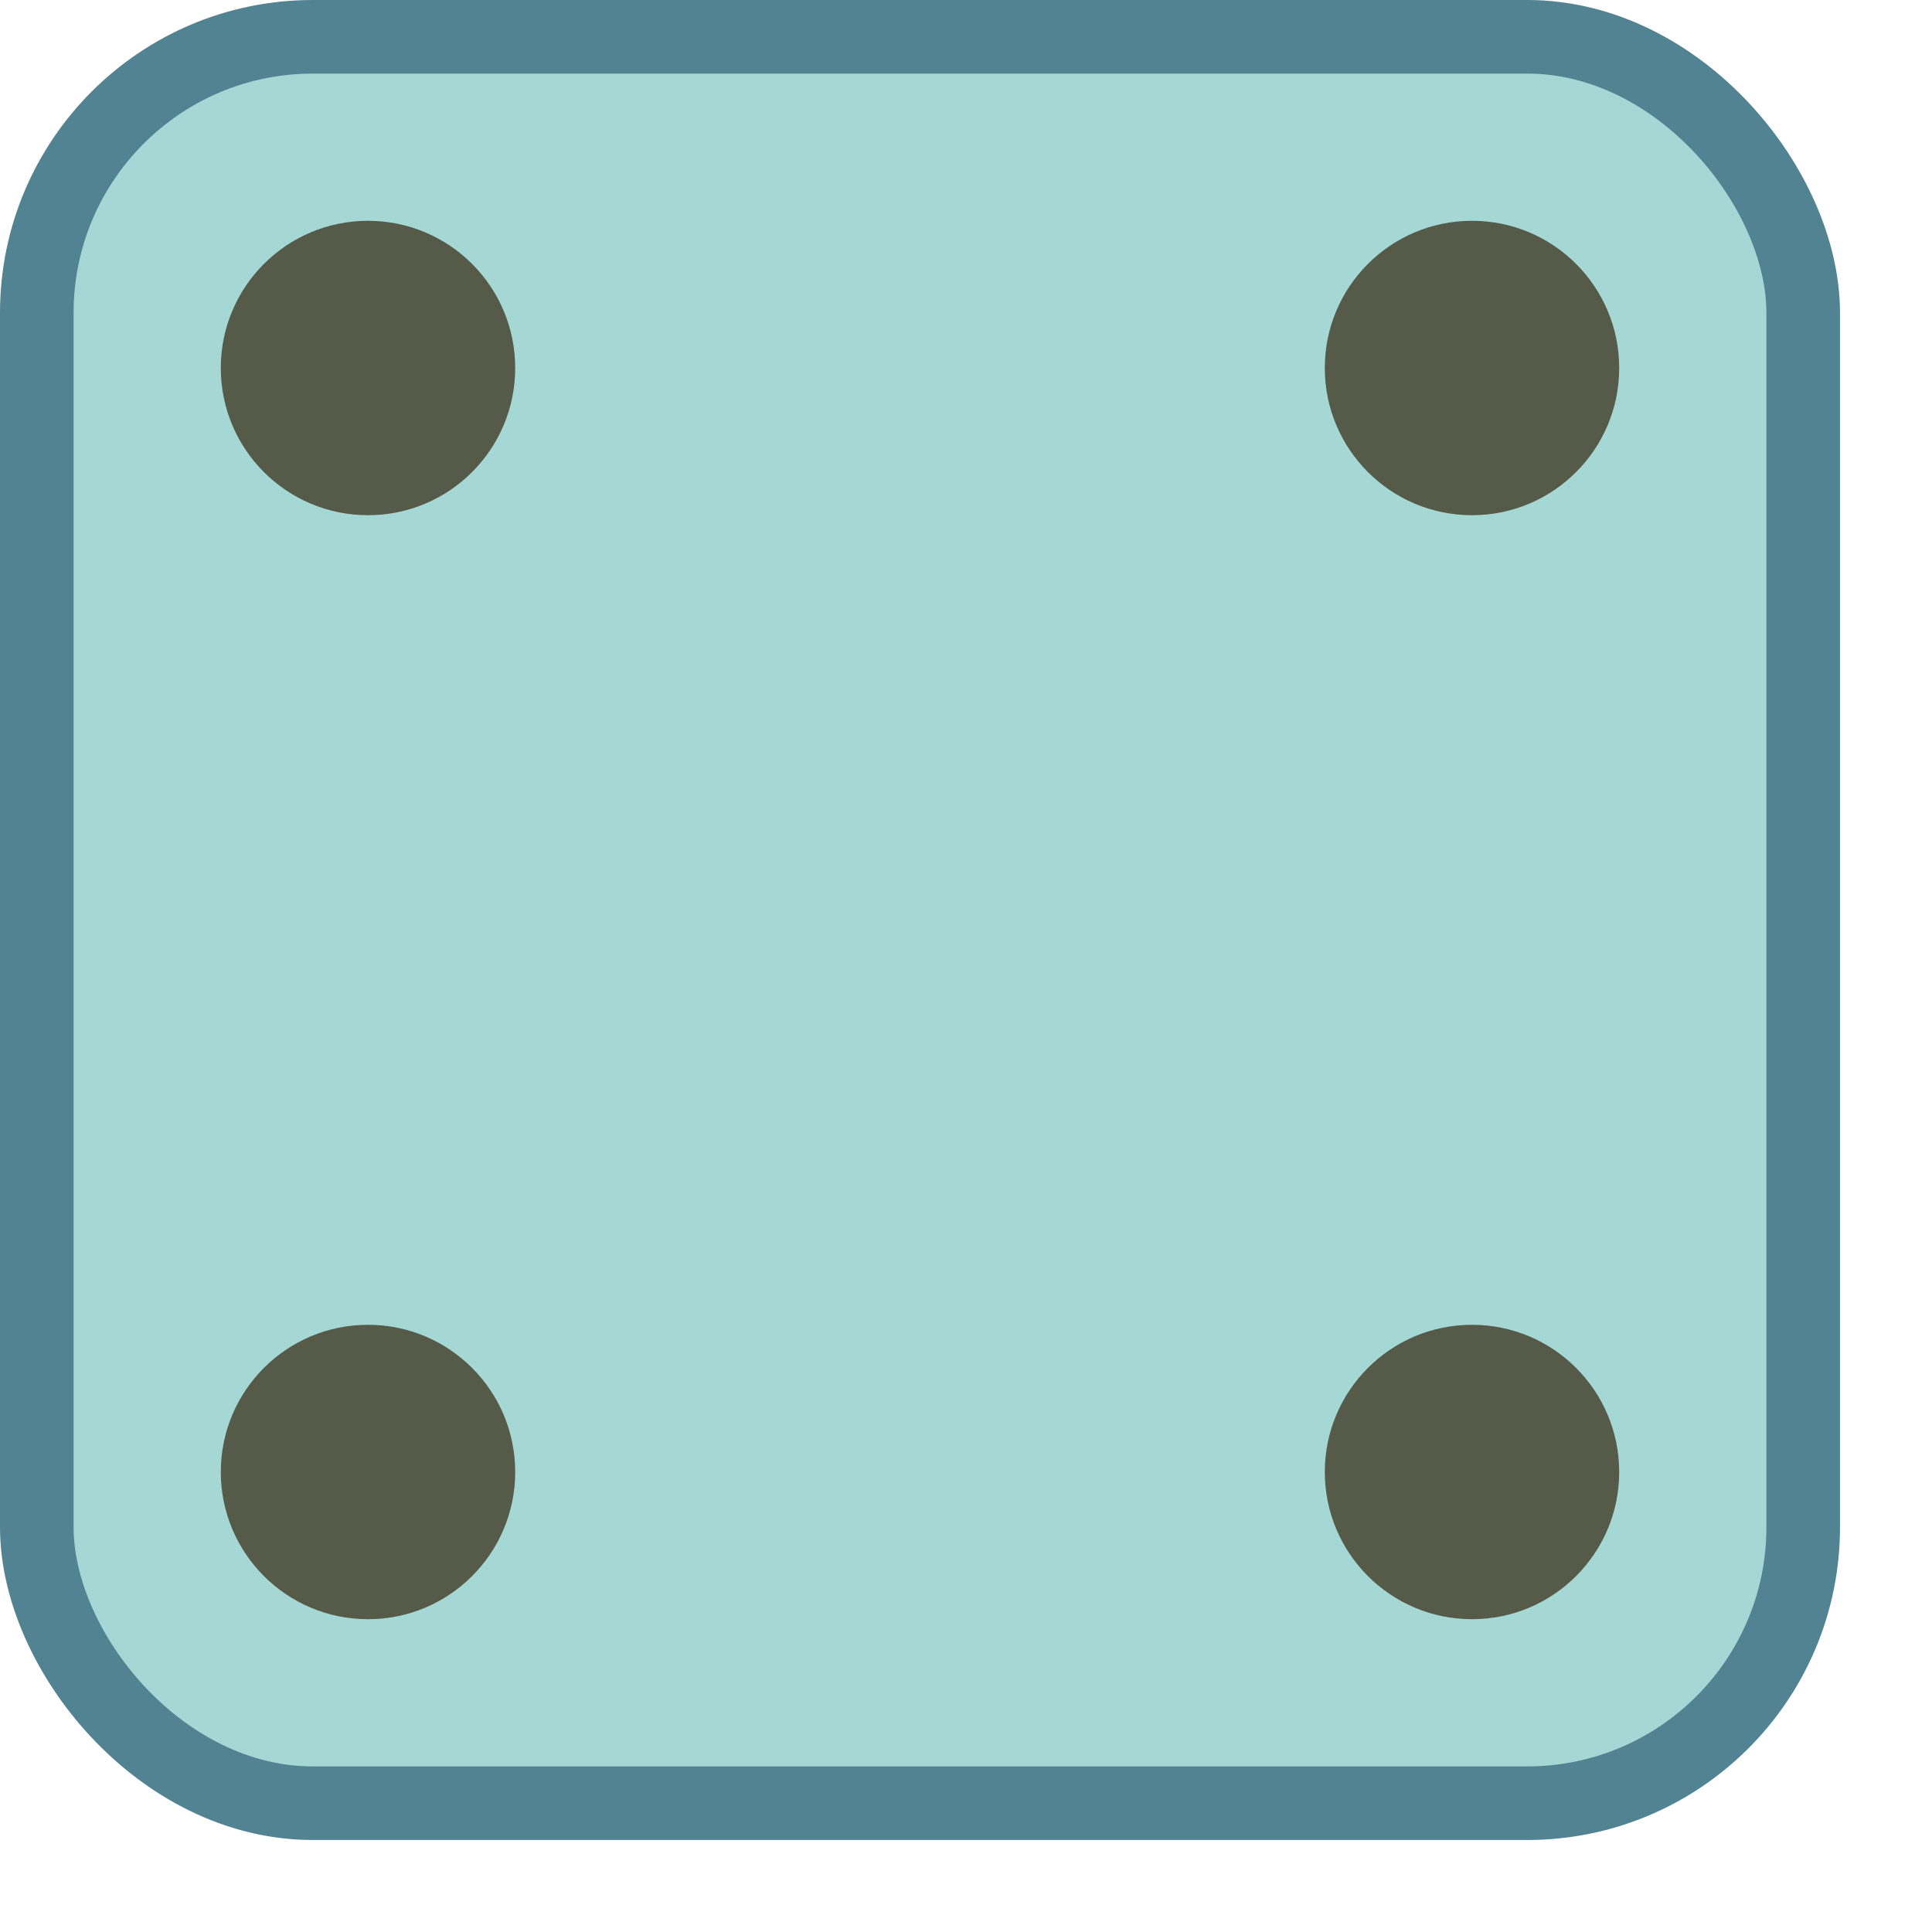<svg width="105" height="105" xmlns="http://www.w3.org/2000/svg">
    <rect id="bg" x="2" y="2" width="96" height="96" rx="15" fill="#a5d8d4" stroke="#528393" stroke-width="4"/>
    <circle id="r1c1" cx="20" cy="20" r="8" fill="#555a49"/>
    <circle id="r1c3" cx="80" cy="20" r="8" fill="#555a49"/>
    <circle id="r3c1" cx="20" cy="80" r="8" fill="#555a49"/>
    <circle id="r3c3" cx="80" cy="80" r="8" fill="#555a49"/>
</svg>
